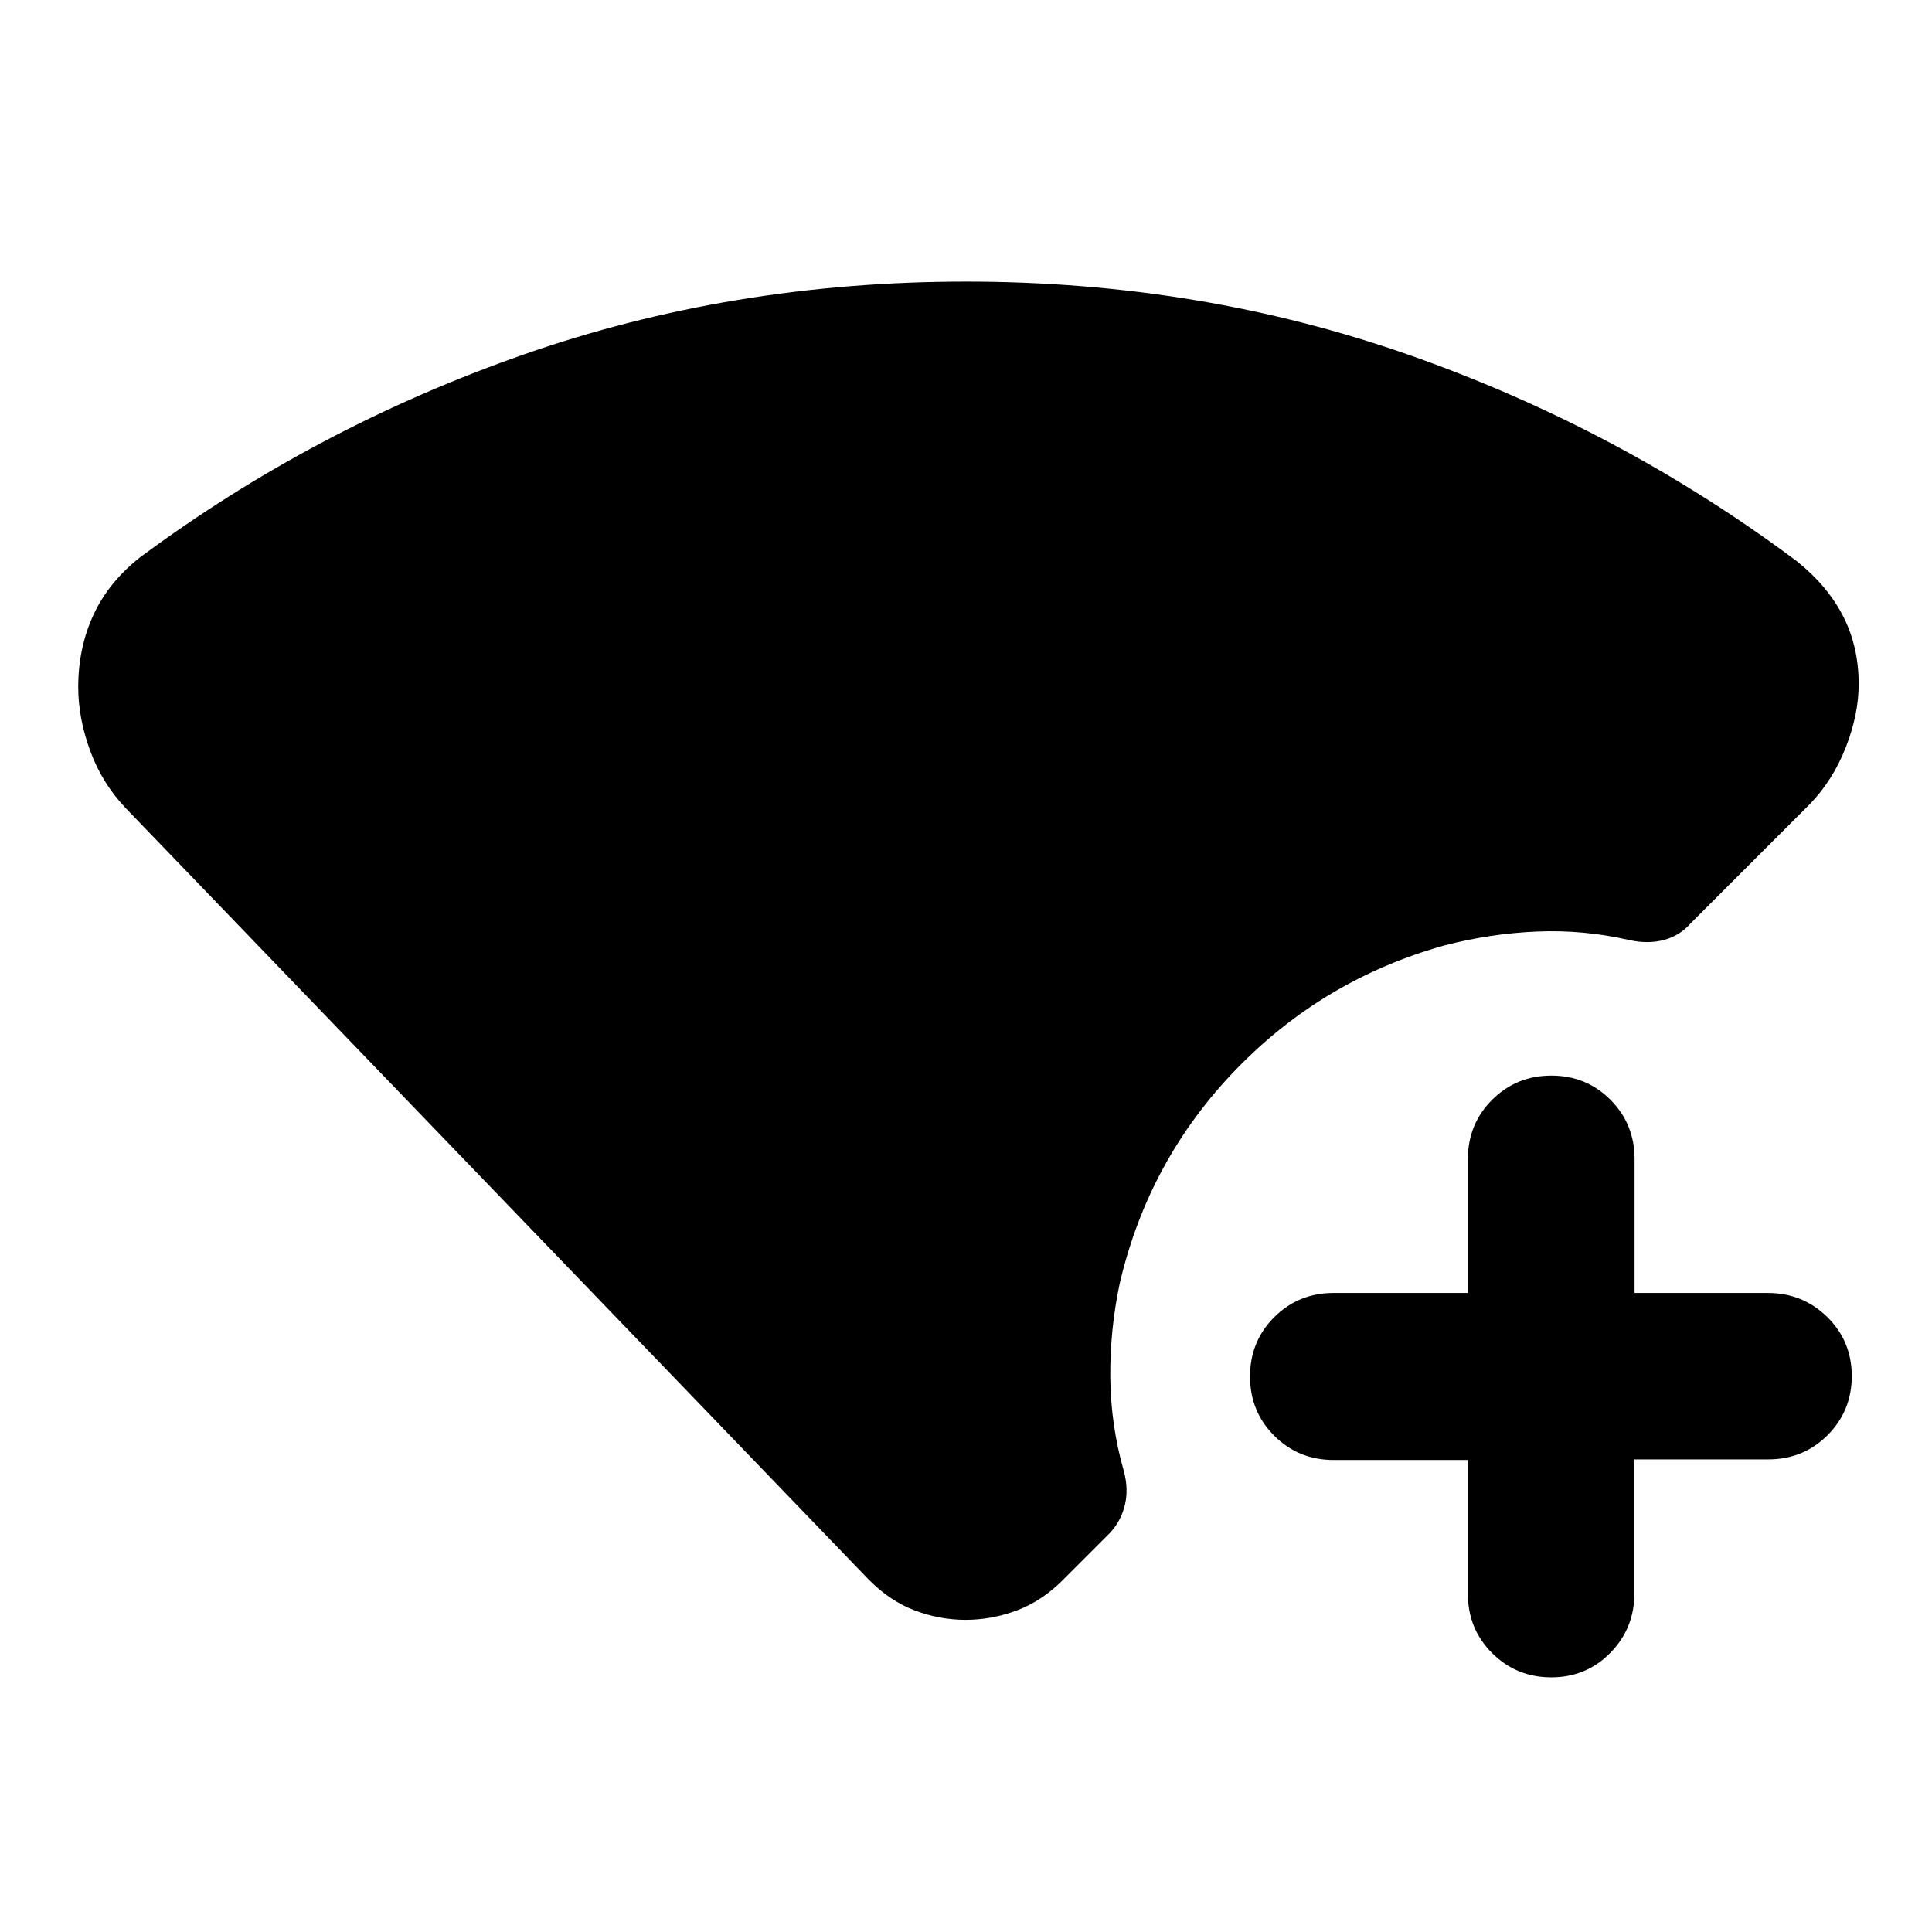 <svg xmlns="http://www.w3.org/2000/svg" height="20" viewBox="0 -960 960 960" width="20"><path d="M770.84-126.54q-17.36 0-29.41-12.03-12.05-12.02-12.05-29.47v-66.5h-66.67q-17.48 0-29.53-12.03-12.05-12.02-12.05-29.47 0-17.46 12.05-29.48t29.53-12.02h66.67v-66.5q0-17.46 12.05-29.48t29.43-12.02q17.39 0 29.37 12.02t11.98 29.48v66.5h66.19q17.38 0 29.56 11.96 12.17 11.96 12.17 29.33 0 17.36-12.02 29.38-12.03 12.03-29.48 12.03h-66.5v66.5q0 17.45-11.96 29.62-11.97 12.18-29.33 12.18Zm-291.05-28.57q-13.07 0-25.47-4.76-12.41-4.76-22.93-15.52L62.78-558.11q-11.95-12.43-17.93-28.73-5.98-16.29-5.98-31.73 0-19.39 7.46-35.68 7.45-16.29 23.13-28.73 87.04-64.56 190.63-100.82Q363.67-820.07 480-820.07q117.04 0 221.35 36.86 104.3 36.86 191.58 102.14 15.2 12.2 22.92 27.28 7.72 15.07 7.72 33.75 0 14.95-6.36 31.27-6.36 16.31-17.84 28.27l-59.22 59.22q-5.4 6.2-13.28 8.32-7.87 2.11-17.07.11-22.87-5.24-45.97-4.28-23.11.96-45.98 6.87-60.22 16.78-103.63 61.61-43.42 44.82-57.81 106.24-4.95 23.34-4.71 46.95.23 23.61 6.67 46.24 2.48 8.96.6 16.92-1.88 7.95-7.36 13.91l-23 23q-10.52 10.76-23.14 15.52-12.61 4.76-25.68 4.76Z"/></svg>